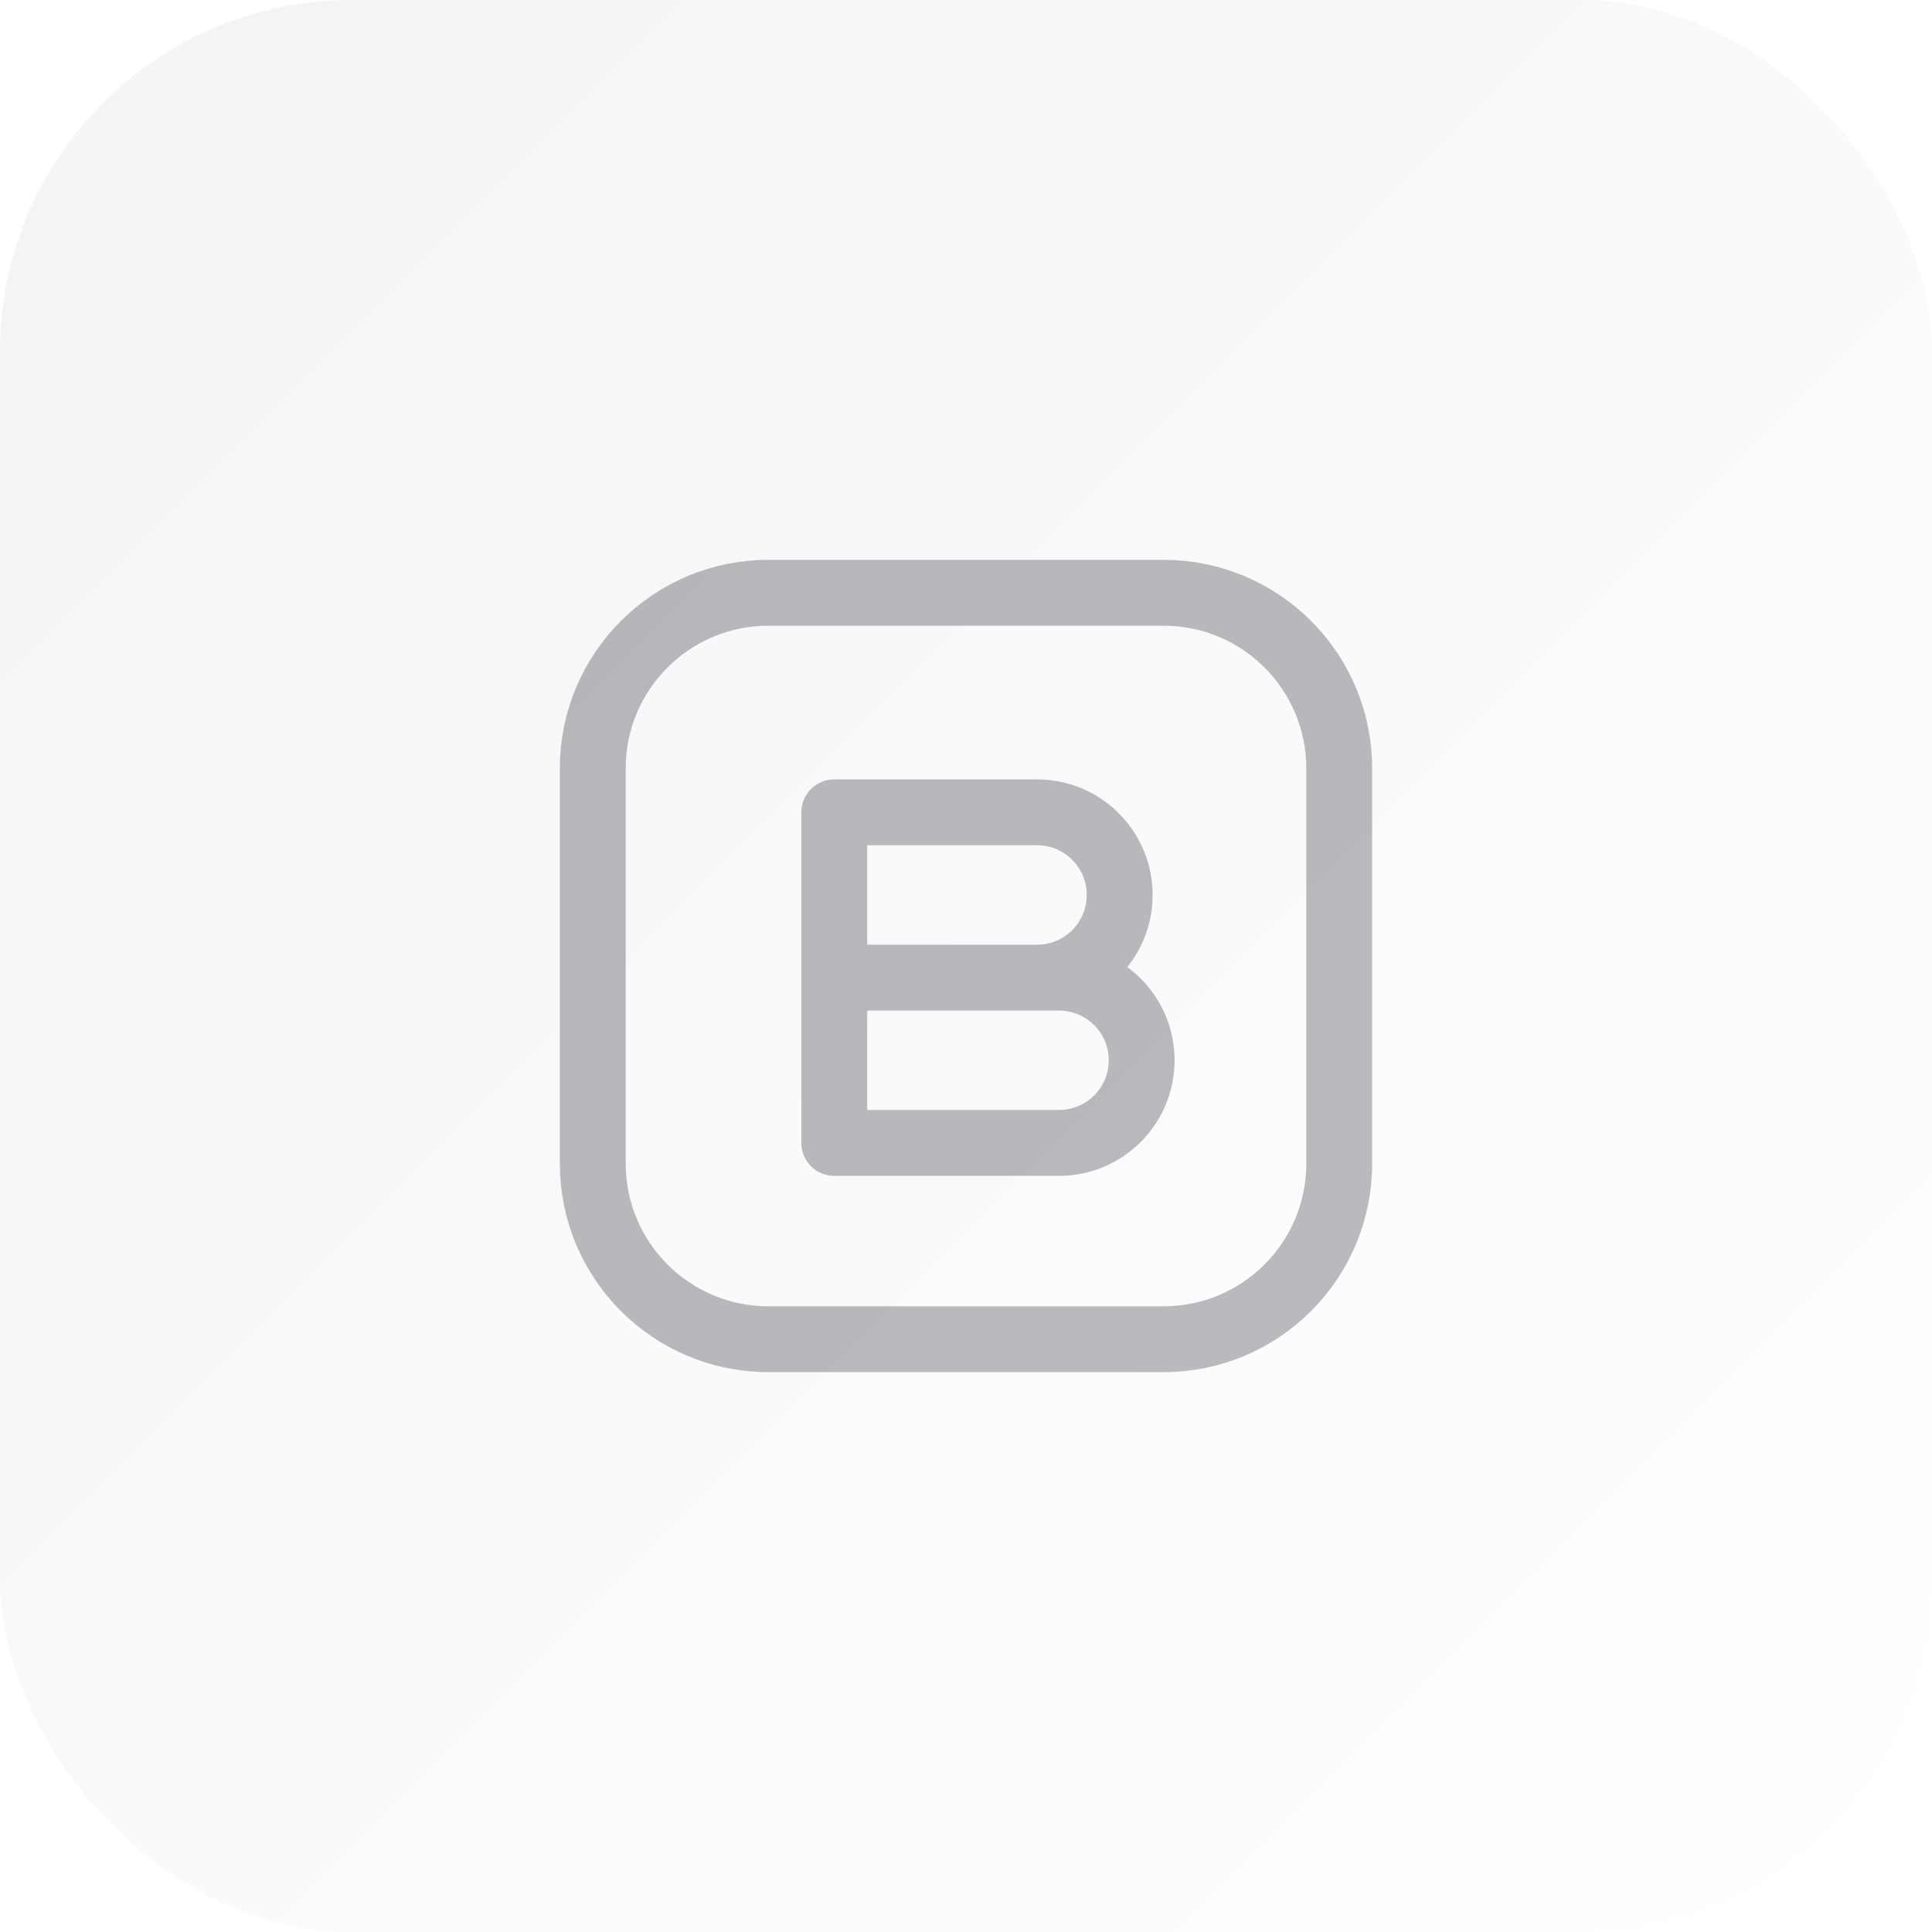 <svg width="44" height="44" viewBox="0 0 44 44" fill="none" xmlns="http://www.w3.org/2000/svg">
<rect width="44" height="44" rx="8" fill="url(#paint0_linear_5145_24902)"/>
<path d="M19 22.265H23.618C24.657 22.265 25.5 21.422 25.5 20.382C25.5 19.343 24.657 18.5 23.618 18.5H19V22.265ZM19 22.265L24.118 22.265C25.157 22.265 26 23.107 26 24.147C26 25.187 25.157 26.029 24.118 26.029H19V22.265ZM17.5 30.5H26.5C28.709 30.5 30.5 28.709 30.5 26.5V17.5C30.5 15.291 28.709 13.5 26.5 13.5H17.5C15.291 13.5 13.5 15.291 13.5 17.5V26.5C13.5 28.709 15.291 30.5 17.5 30.5Z" stroke="#1B202C" stroke-opacity="0.3" stroke-width="1.5" stroke-linecap="round" stroke-linejoin="round"/>
<defs>
<linearGradient id="paint0_linear_5145_24902" x1="0" y1="0" x2="44" y2="44" gradientUnits="userSpaceOnUse">
<stop stop-color="#1B202C" stop-opacity="0.05"/>
<stop offset="1" stop-color="#1B202C" stop-opacity="0"/>
</linearGradient>
</defs>
</svg>

